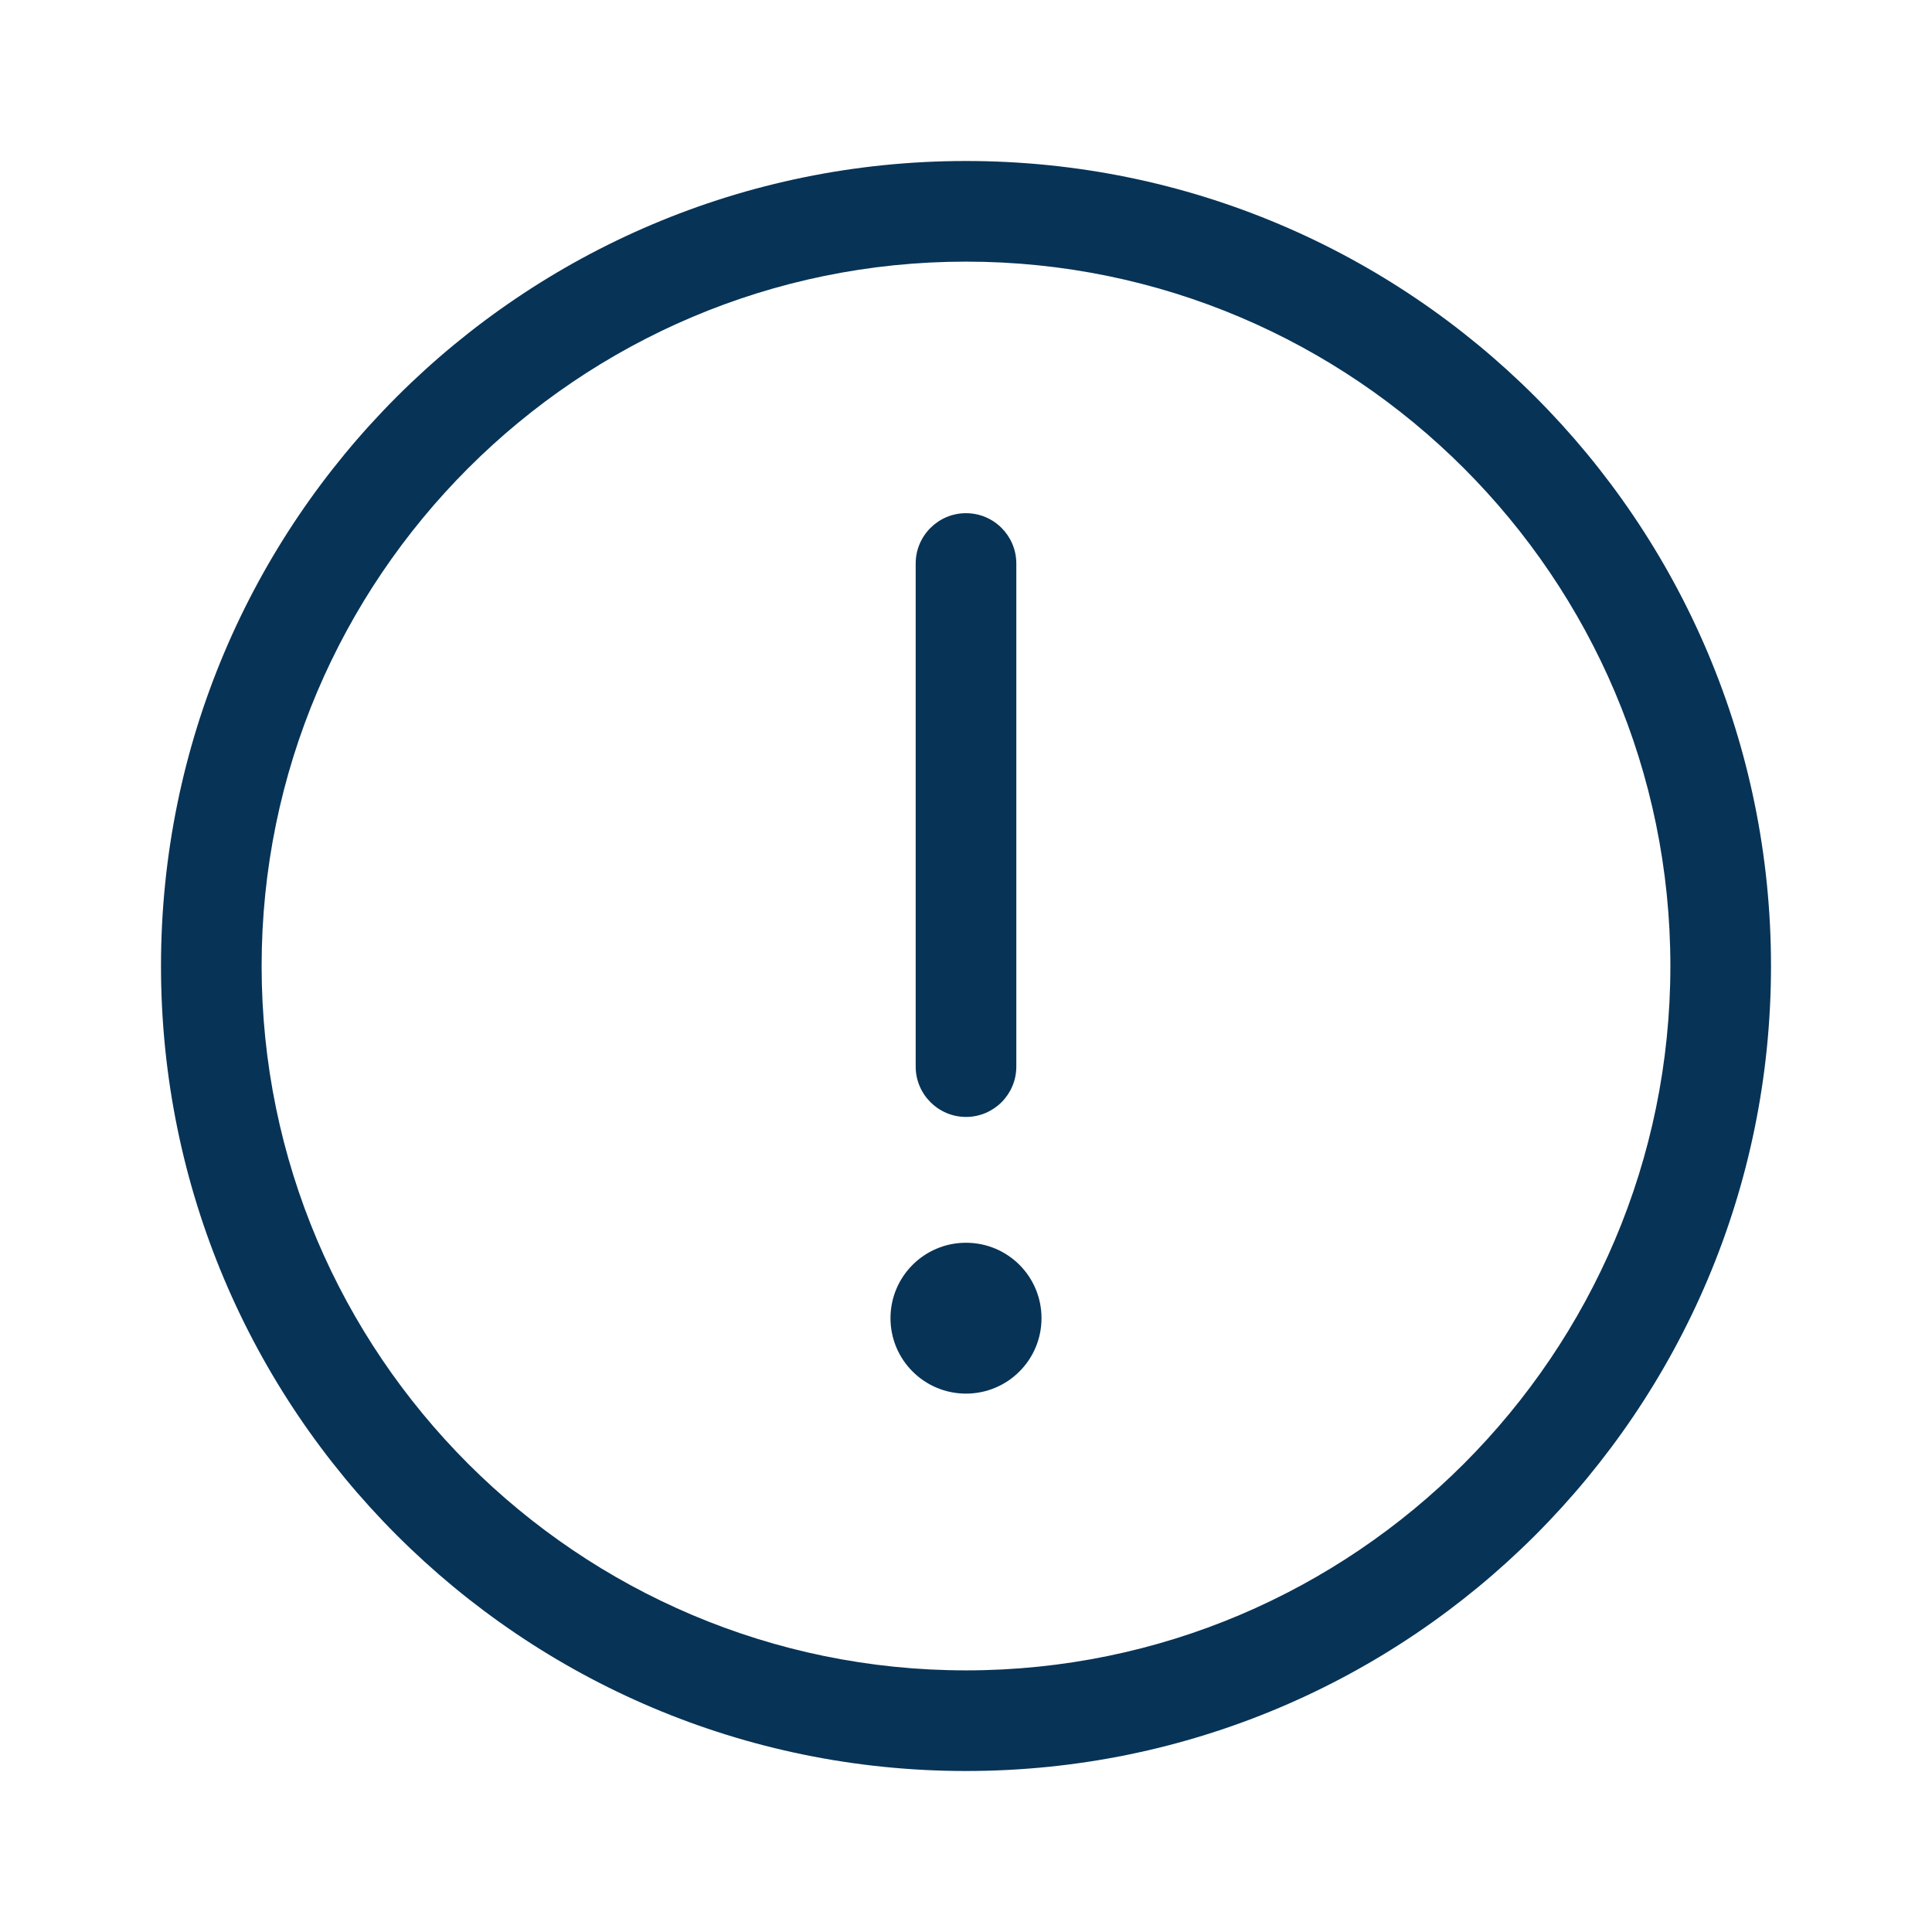 <svg width="24" height="24" viewBox="0 0 24 24" fill="none" xmlns="http://www.w3.org/2000/svg">
<g clip-path="url(#clip0_693_42989)">
<path d="M12 2C6.477 2 2 6.477 2 12C2 17.523 6.477 22 12 22C17.523 22 22 17.523 22 12C22 6.477 17.523 2 12 2ZM12 20.75C7.176 20.75 3.25 16.824 3.25 12C3.25 7.176 7.176 3.25 12 3.25C16.824 3.25 20.75 7.176 20.75 12C20.75 16.824 16.824 20.75 12 20.75ZM12 13.875C12.345 13.875 12.625 13.595 12.625 13.25V7C12.625 6.655 12.345 6.375 12 6.375C11.655 6.375 11.375 6.656 11.375 7V13.25C11.375 13.594 11.656 13.875 12 13.875ZM12 15.438C11.482 15.438 11.062 15.857 11.062 16.375C11.062 16.893 11.482 17.312 12 17.312C12.518 17.312 12.938 16.893 12.938 16.375C12.938 15.857 12.52 15.438 12 15.438Z" fill="#073356"/>
</g>
<defs>
<clipPath id="clip0_693_42989">
<rect width="20" height="20" fill="white" transform="translate(2 2)"/>
</clipPath>
</defs>
</svg>
